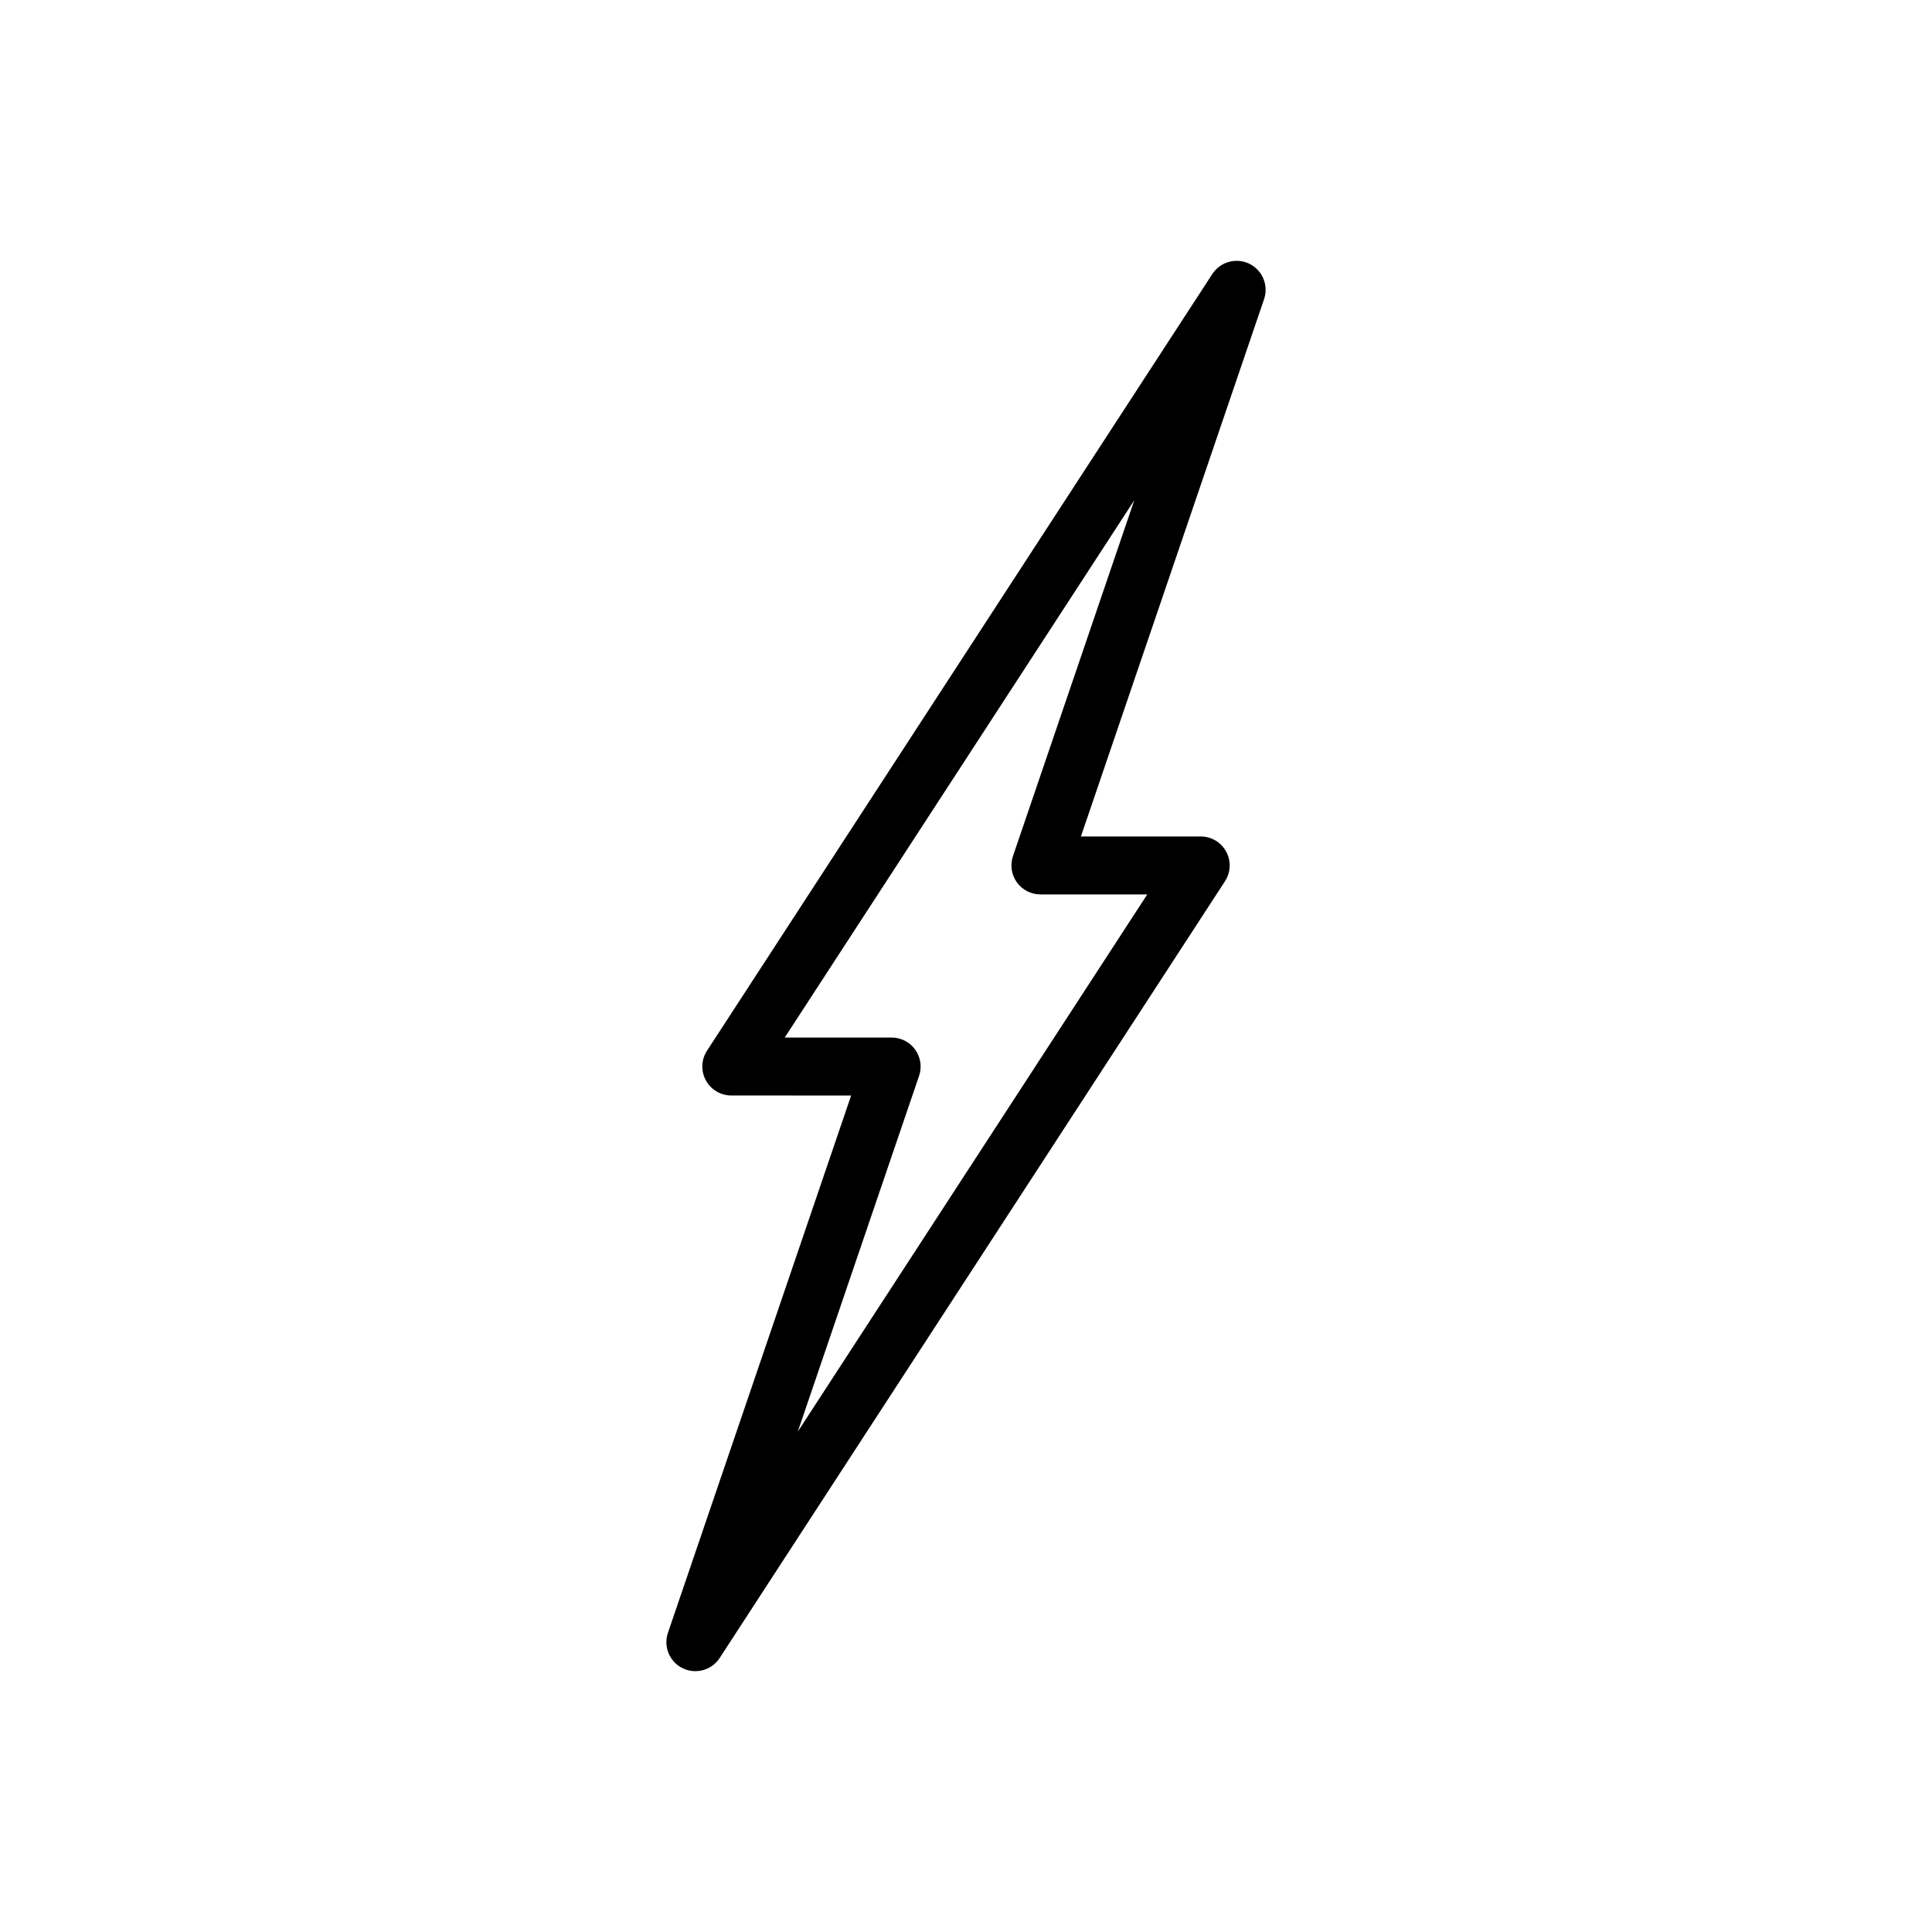 <svg xmlns="http://www.w3.org/2000/svg" xmlns:xlink="http://www.w3.org/1999/xlink" version="1.1" x="0px" y="0px" viewBox="0 0 100 100" enable-background="new 0 0 100 100" xml:space="preserve"><path d="M35.991,86.5c-0.221,0-0.445-0.049-0.655-0.151c-0.68-0.331-1.008-1.117-0.764-1.833l9.483-27.813l-6.203-0.001  c-0.55,0-1.056-0.301-1.318-0.785c-0.263-0.483-0.239-1.072,0.061-1.533L62.75,14.182c0.413-0.634,1.233-0.86,1.914-0.531  c0.68,0.331,1.008,1.117,0.764,1.833l-9.48,27.811h6.2c0.55,0,1.056,0.301,1.318,0.785c0.263,0.484,0.239,1.072-0.061,1.533  L37.25,85.818C36.964,86.256,36.485,86.5,35.991,86.5z M40.618,53.703l5.534,0.001c0.484,0,0.938,0.233,1.219,0.627  c0.282,0.394,0.356,0.898,0.2,1.356l-6.278,18.414l18.089-27.806h-5.531c-0.484,0-0.938-0.233-1.22-0.627s-0.356-0.899-0.2-1.357  l6.278-18.416L40.618,53.703z"/></svg>